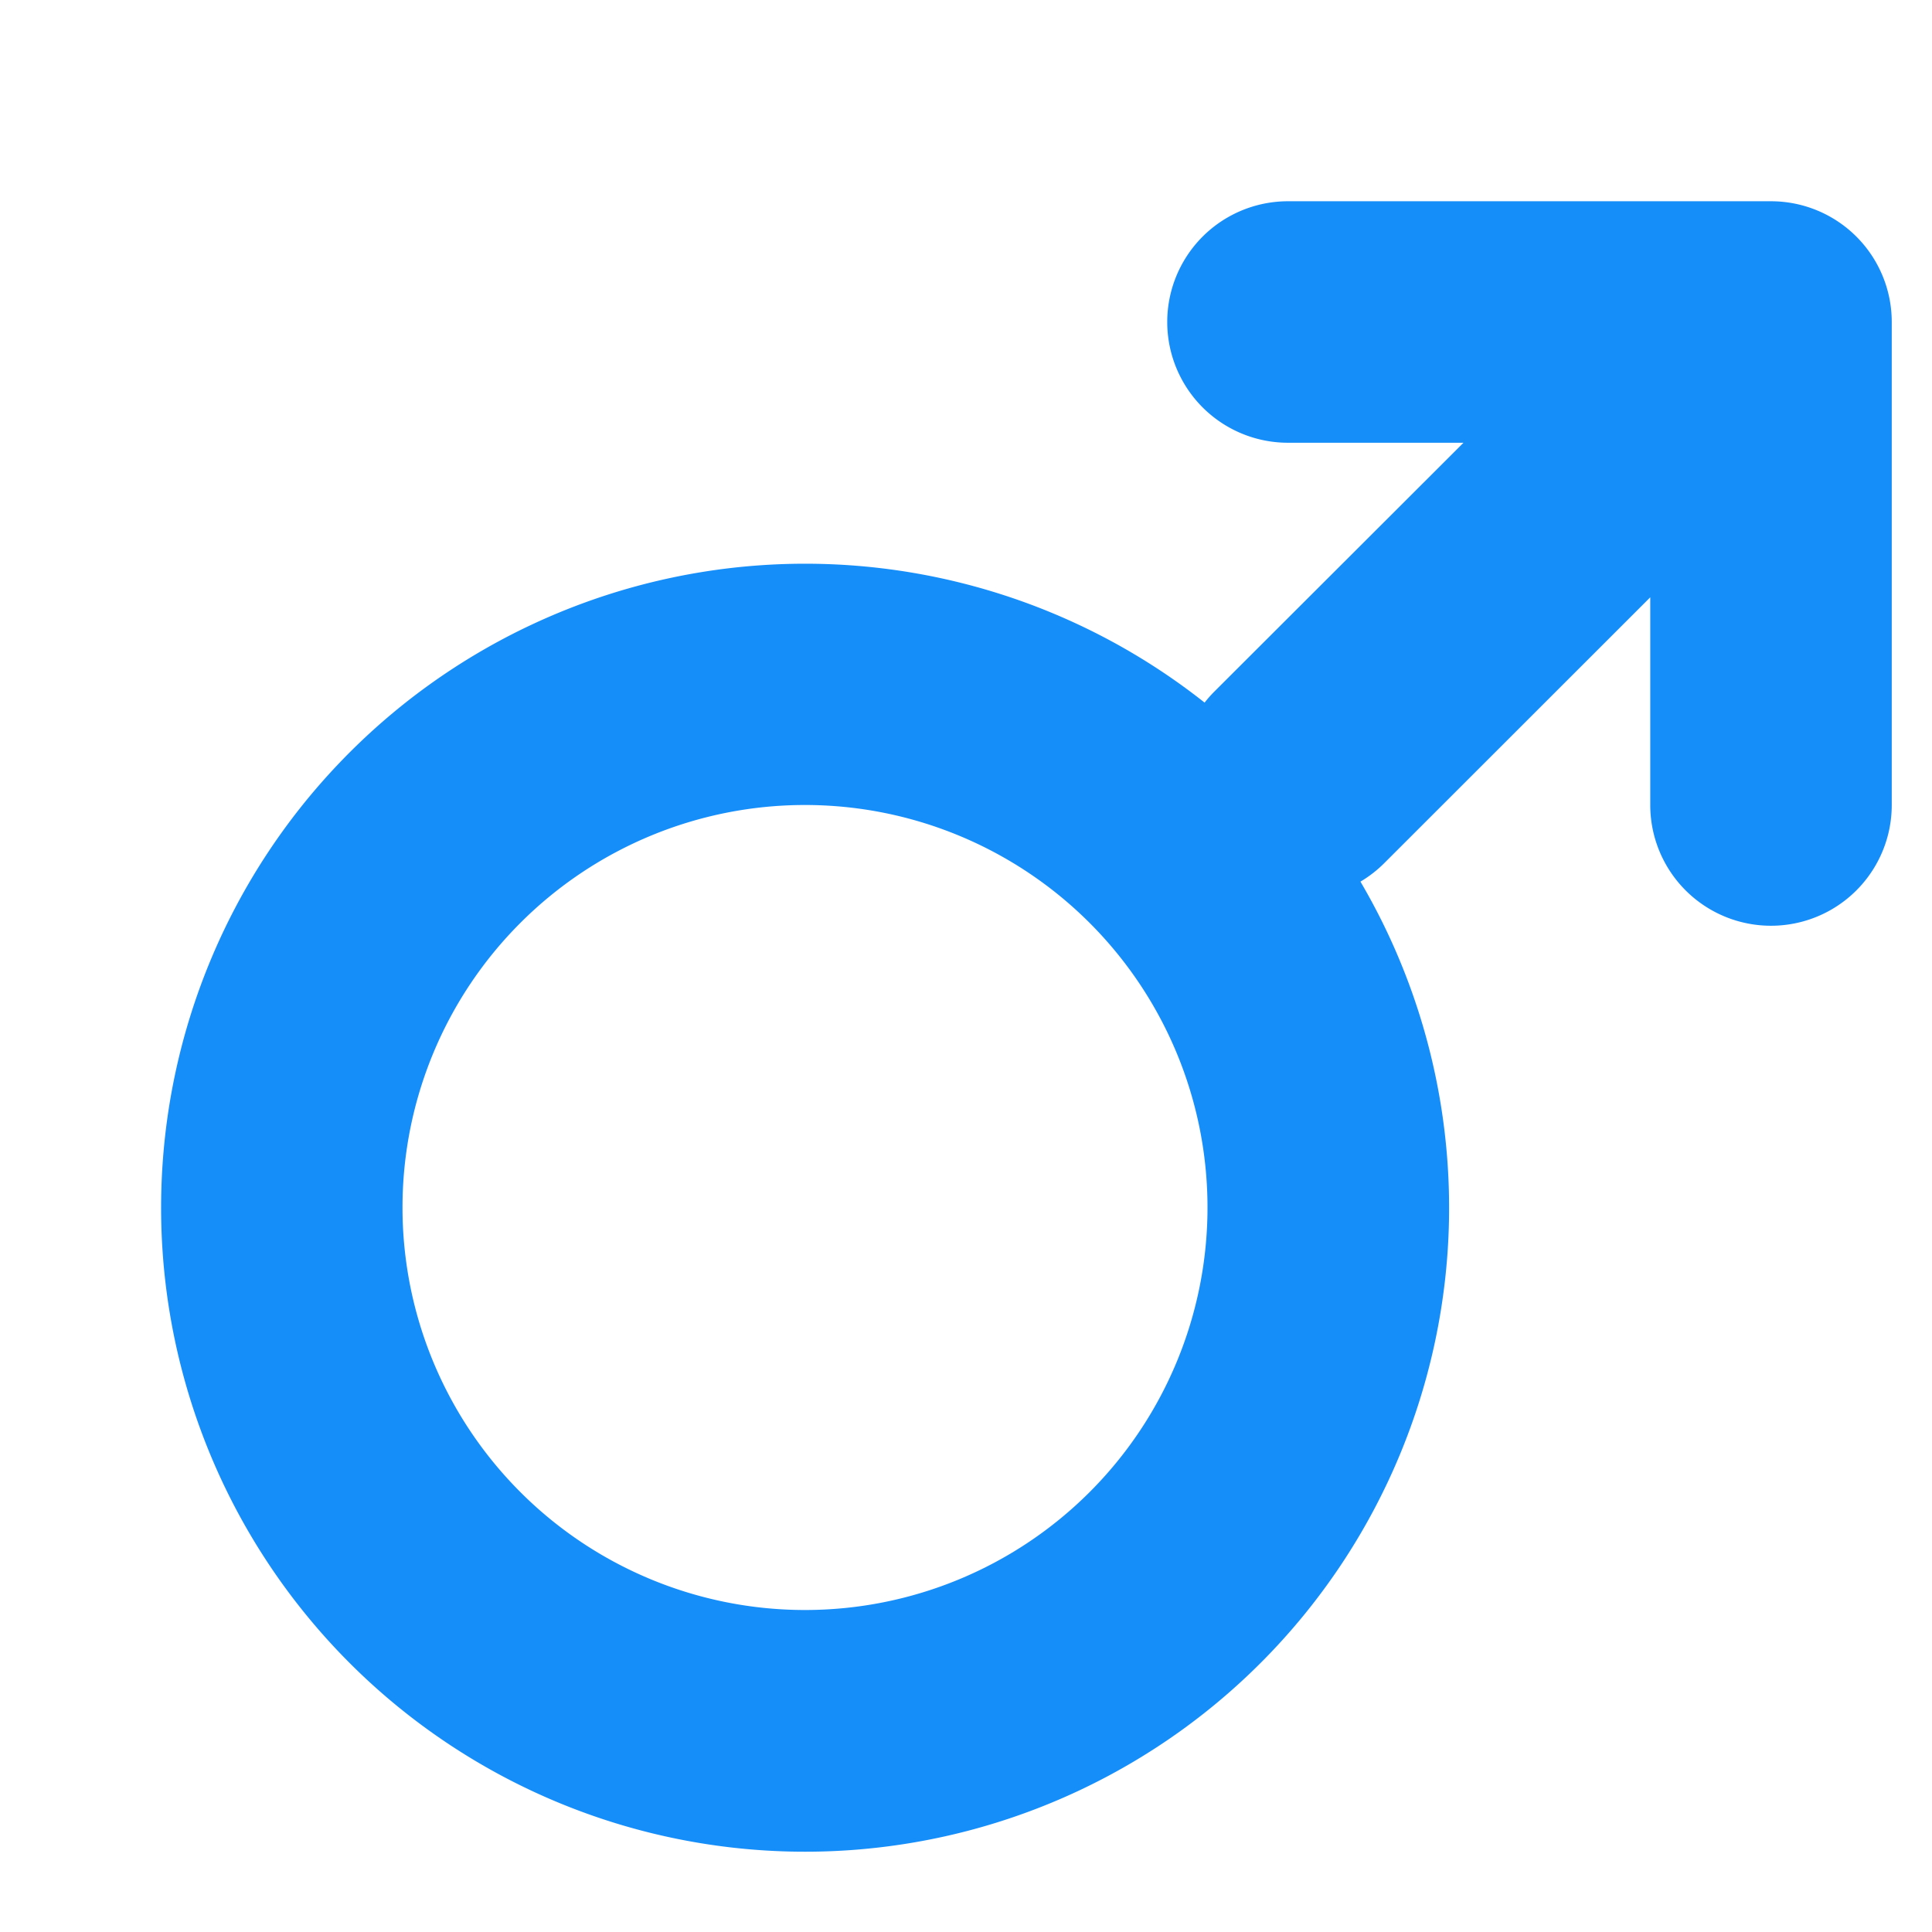 <svg width="12" height="12" fill="none" xmlns="http://www.w3.org/2000/svg" class="" viewBox="0 0 12 12" style="margin-right: 4px;"><path fill-rule="evenodd" clip-rule="evenodd" d="M8 1.25a.75.75 0 000 1.5h1.09L7.54 4.298a.757.757 0 00-.058.066 4 4 0 10.968 1.112.752.752 0 00.15-.117L10.25 3.71V5a.75.75 0 001.5 0V2a.75.75 0 00-.75-.75H8zM5 10a2.5 2.5 0 100-5 2.5 2.5 0 000 5z" fill="#168EF9"></path></svg>